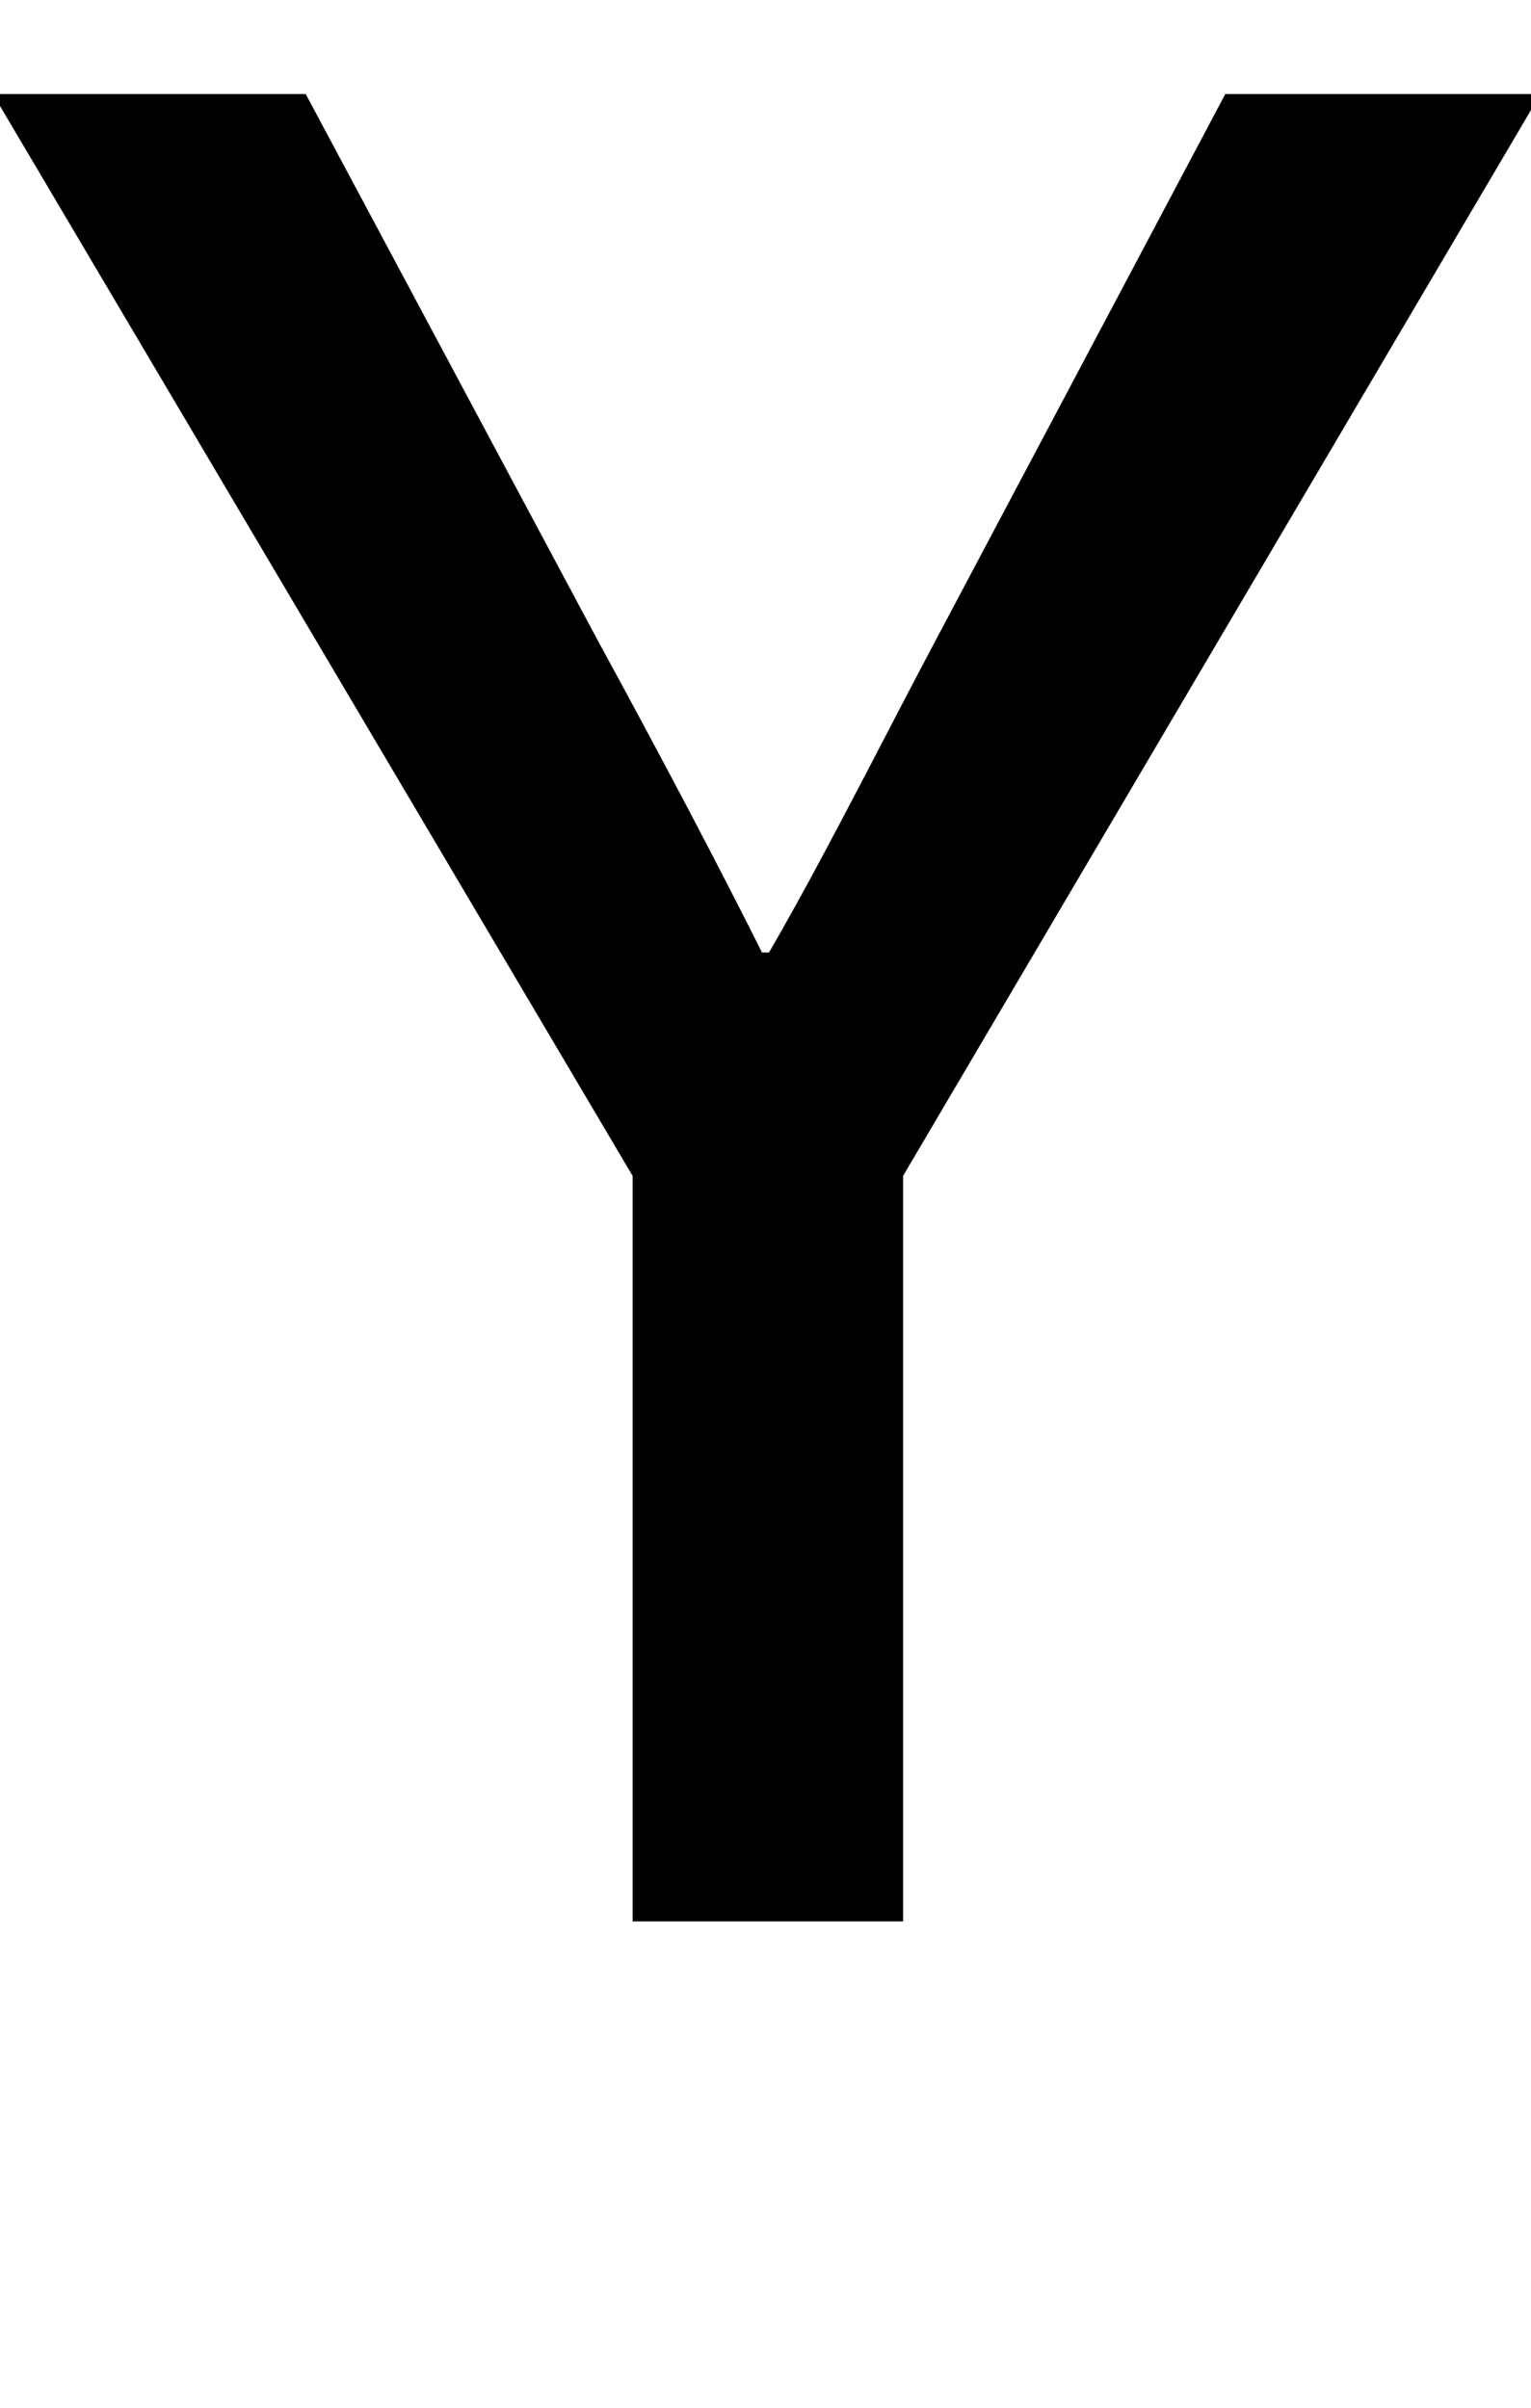 <?xml version="1.0" standalone="no"?>
<!DOCTYPE svg PUBLIC "-//W3C//DTD SVG 1.1//EN" "http://www.w3.org/Graphics/SVG/1.1/DTD/svg11.dtd" >
<svg xmlns="http://www.w3.org/2000/svg" xmlns:xlink="http://www.w3.org/1999/xlink" version="1.1" viewBox="0 0 651 1024">
  <g transform="matrix(1 0 0 -1 0 817)">
   <path fill="currentColor"
d="M-3 777h133l124 -232q42 -77 70 -133h3q11 19 23 41.5t26 49.5t22 42l123 232h134l-271 -460v-317h-115v317z" />
  </g>

</svg>
